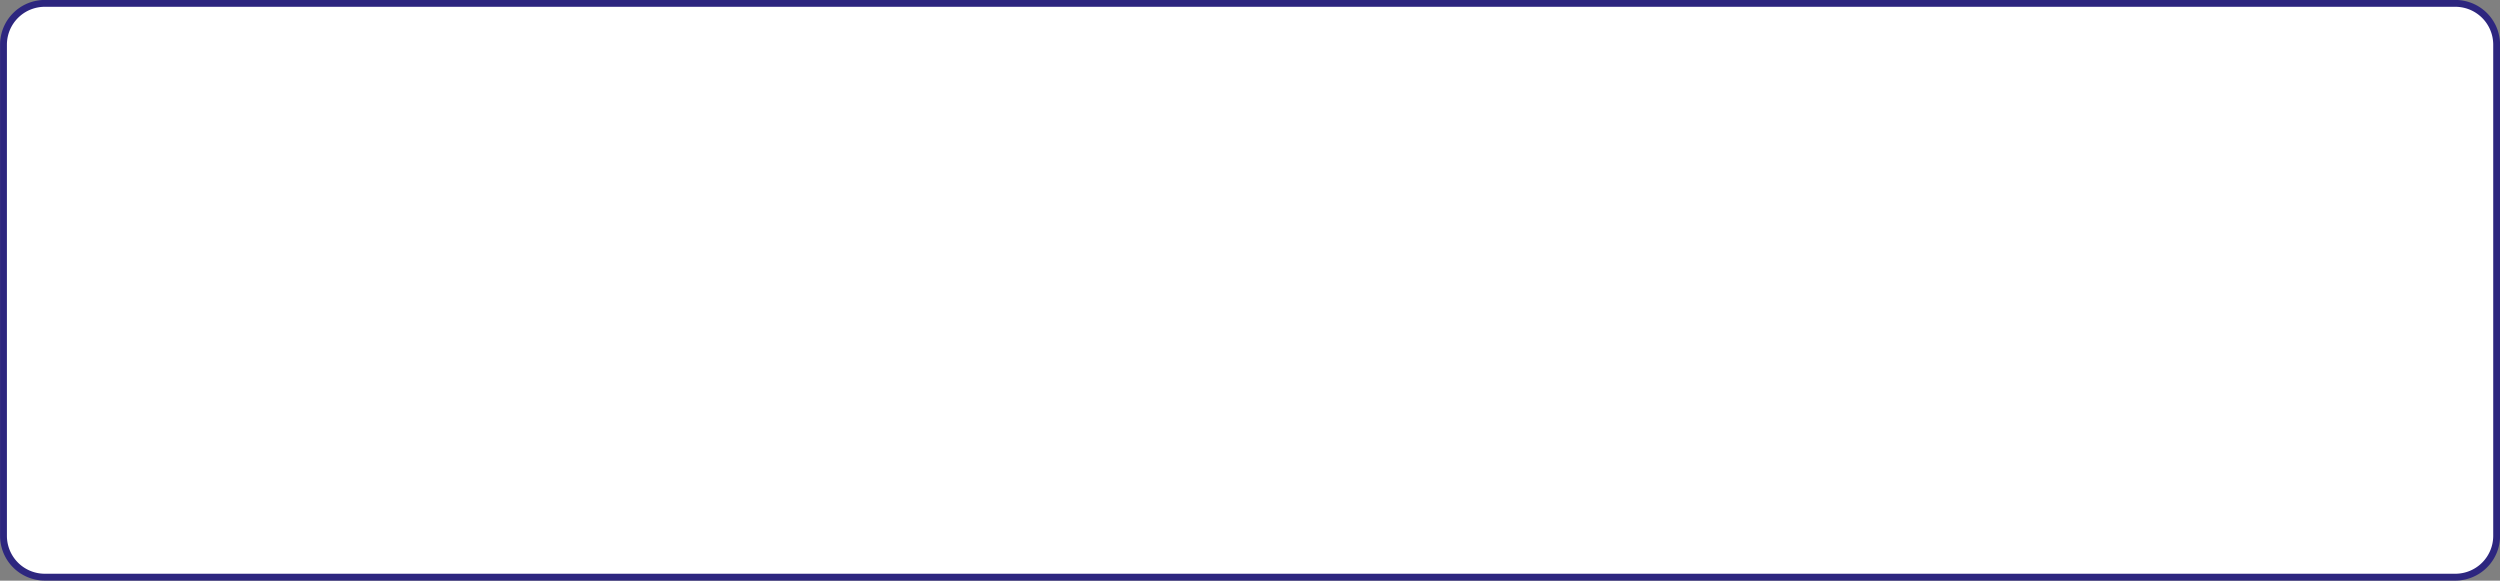 <svg xmlns="http://www.w3.org/2000/svg" width="365" height="84.781" viewBox="0 0 365 84.781">
  <rect x="0" y="0" width="365" height="84.781" fill="#808080" stroke="none"/>
<defs>
    <style>
      .cls-1 {
        fill: #fff;
        stroke: #2d267f;
        stroke-miterlimit: 10;
        stroke-width: 1px;
        fill-rule: evenodd;
      }
    </style>
  </defs>
  <path id="中等高度-规则" class="cls-1" d="M1253.51,604.579h351.94a6.032,6.032,0,0,0,6.03-6.033v-71.71a6.031,6.031,0,0,0-6.03-6.031H1253.51a6.031,6.031,0,0,0-6.03,6.031v71.71A6.032,6.032,0,0,0,1253.51,604.579Z" transform="translate(-1246.97 -520.313)"/>
</svg>

